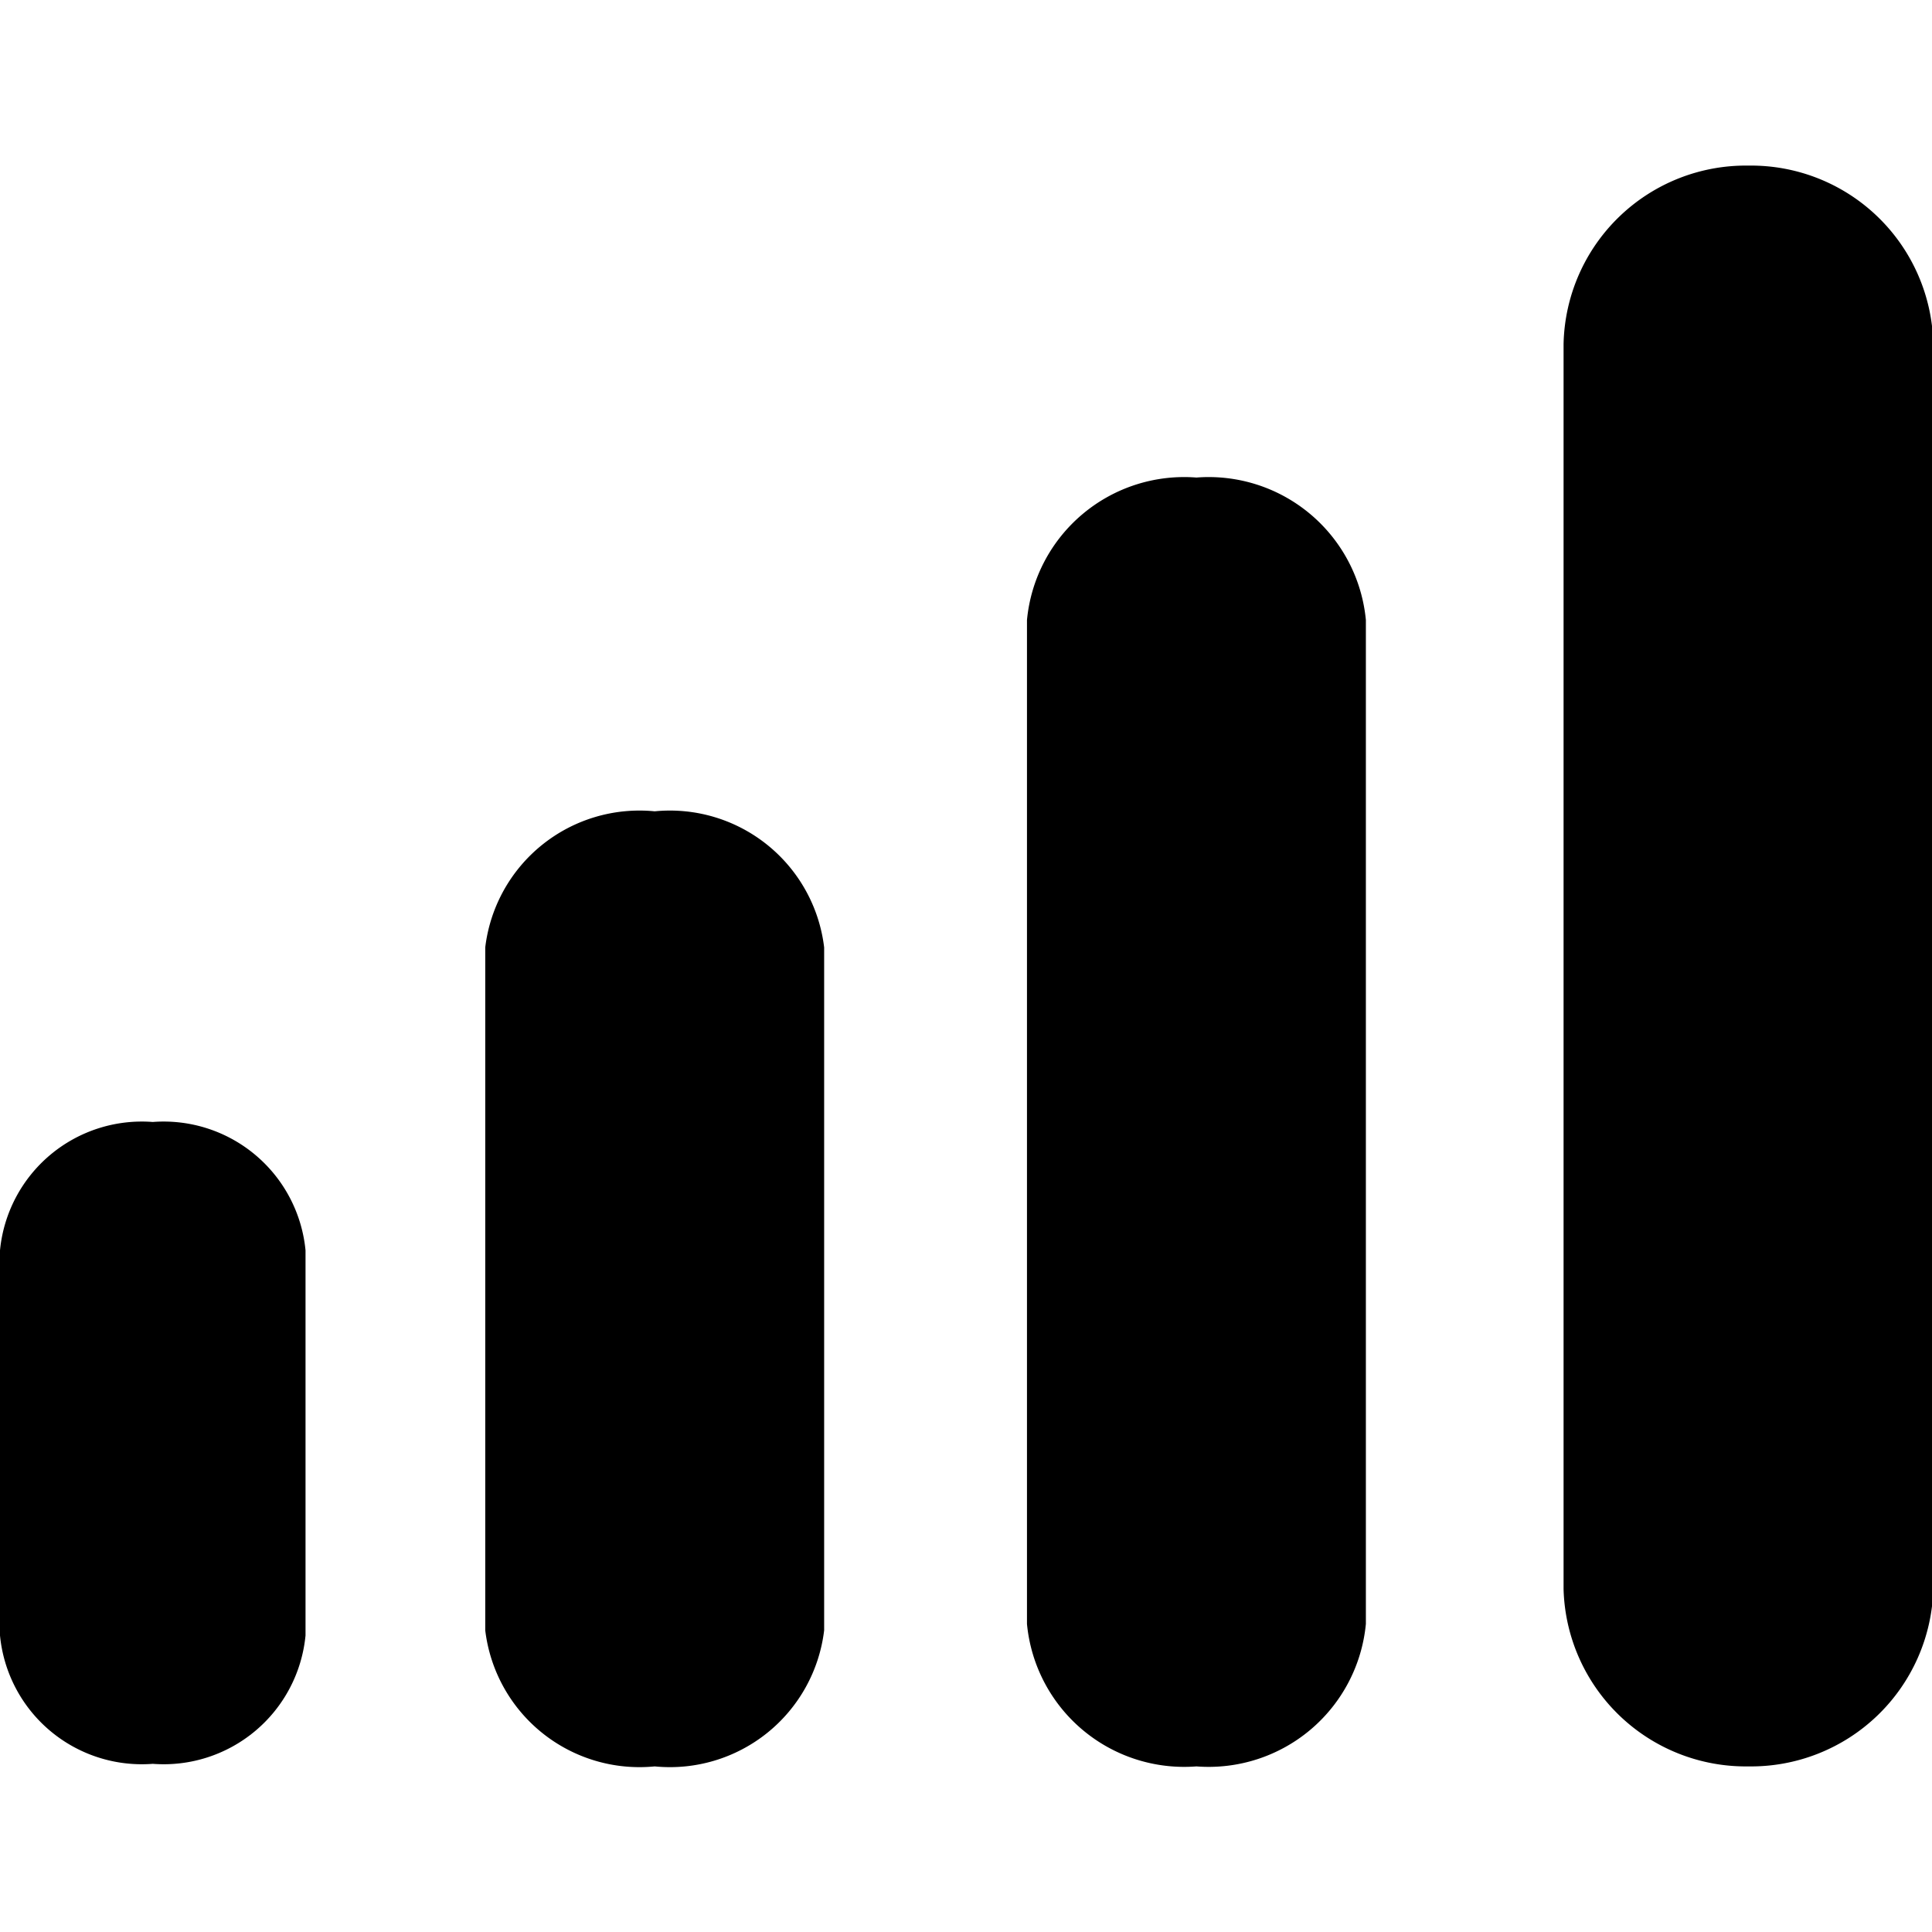 <svg id="Layer_1" data-name="Layer 1" xmlns="http://www.w3.org/2000/svg" viewBox="0 0 15.05 12.47" width="15.5px" height="15.5px"><title>signal-edit</title><path d="M11.47,25.29h0a1.11,1.11,0,0,1,1.19,1v3a1.11,1.11,0,0,1-1.19,1h0a1.11,1.11,0,0,1-1.19-1v-3A1.11,1.11,0,0,1,11.47,25.29Z" transform="translate(-10.28 -17.84)"/><path d="M15.38,22.87h0a1.21,1.21,0,0,1,1.32,1.06v5.32a1.21,1.21,0,0,1-1.32,1.06h0a1.21,1.21,0,0,1-1.32-1.06V23.93A1.21,1.21,0,0,1,15.38,22.87Z" transform="translate(-10.28 -17.84)"/><path d="M19.6,20.27h0a1.23,1.23,0,0,1,1.32,1.11V29.2a1.23,1.23,0,0,1-1.32,1.11h0a1.23,1.23,0,0,1-1.32-1.11V21.38A1.23,1.23,0,0,1,19.6,20.27Z" transform="translate(-10.28 -17.84)"/><path d="M23.9,17.84h0a1.42,1.42,0,0,1,1.44,1.39v9.7a1.42,1.42,0,0,1-1.44,1.38h0a1.42,1.42,0,0,1-1.44-1.38v-9.7A1.42,1.42,0,0,1,23.9,17.84Z" transform="translate(-10.28 -17.84)"/></svg>